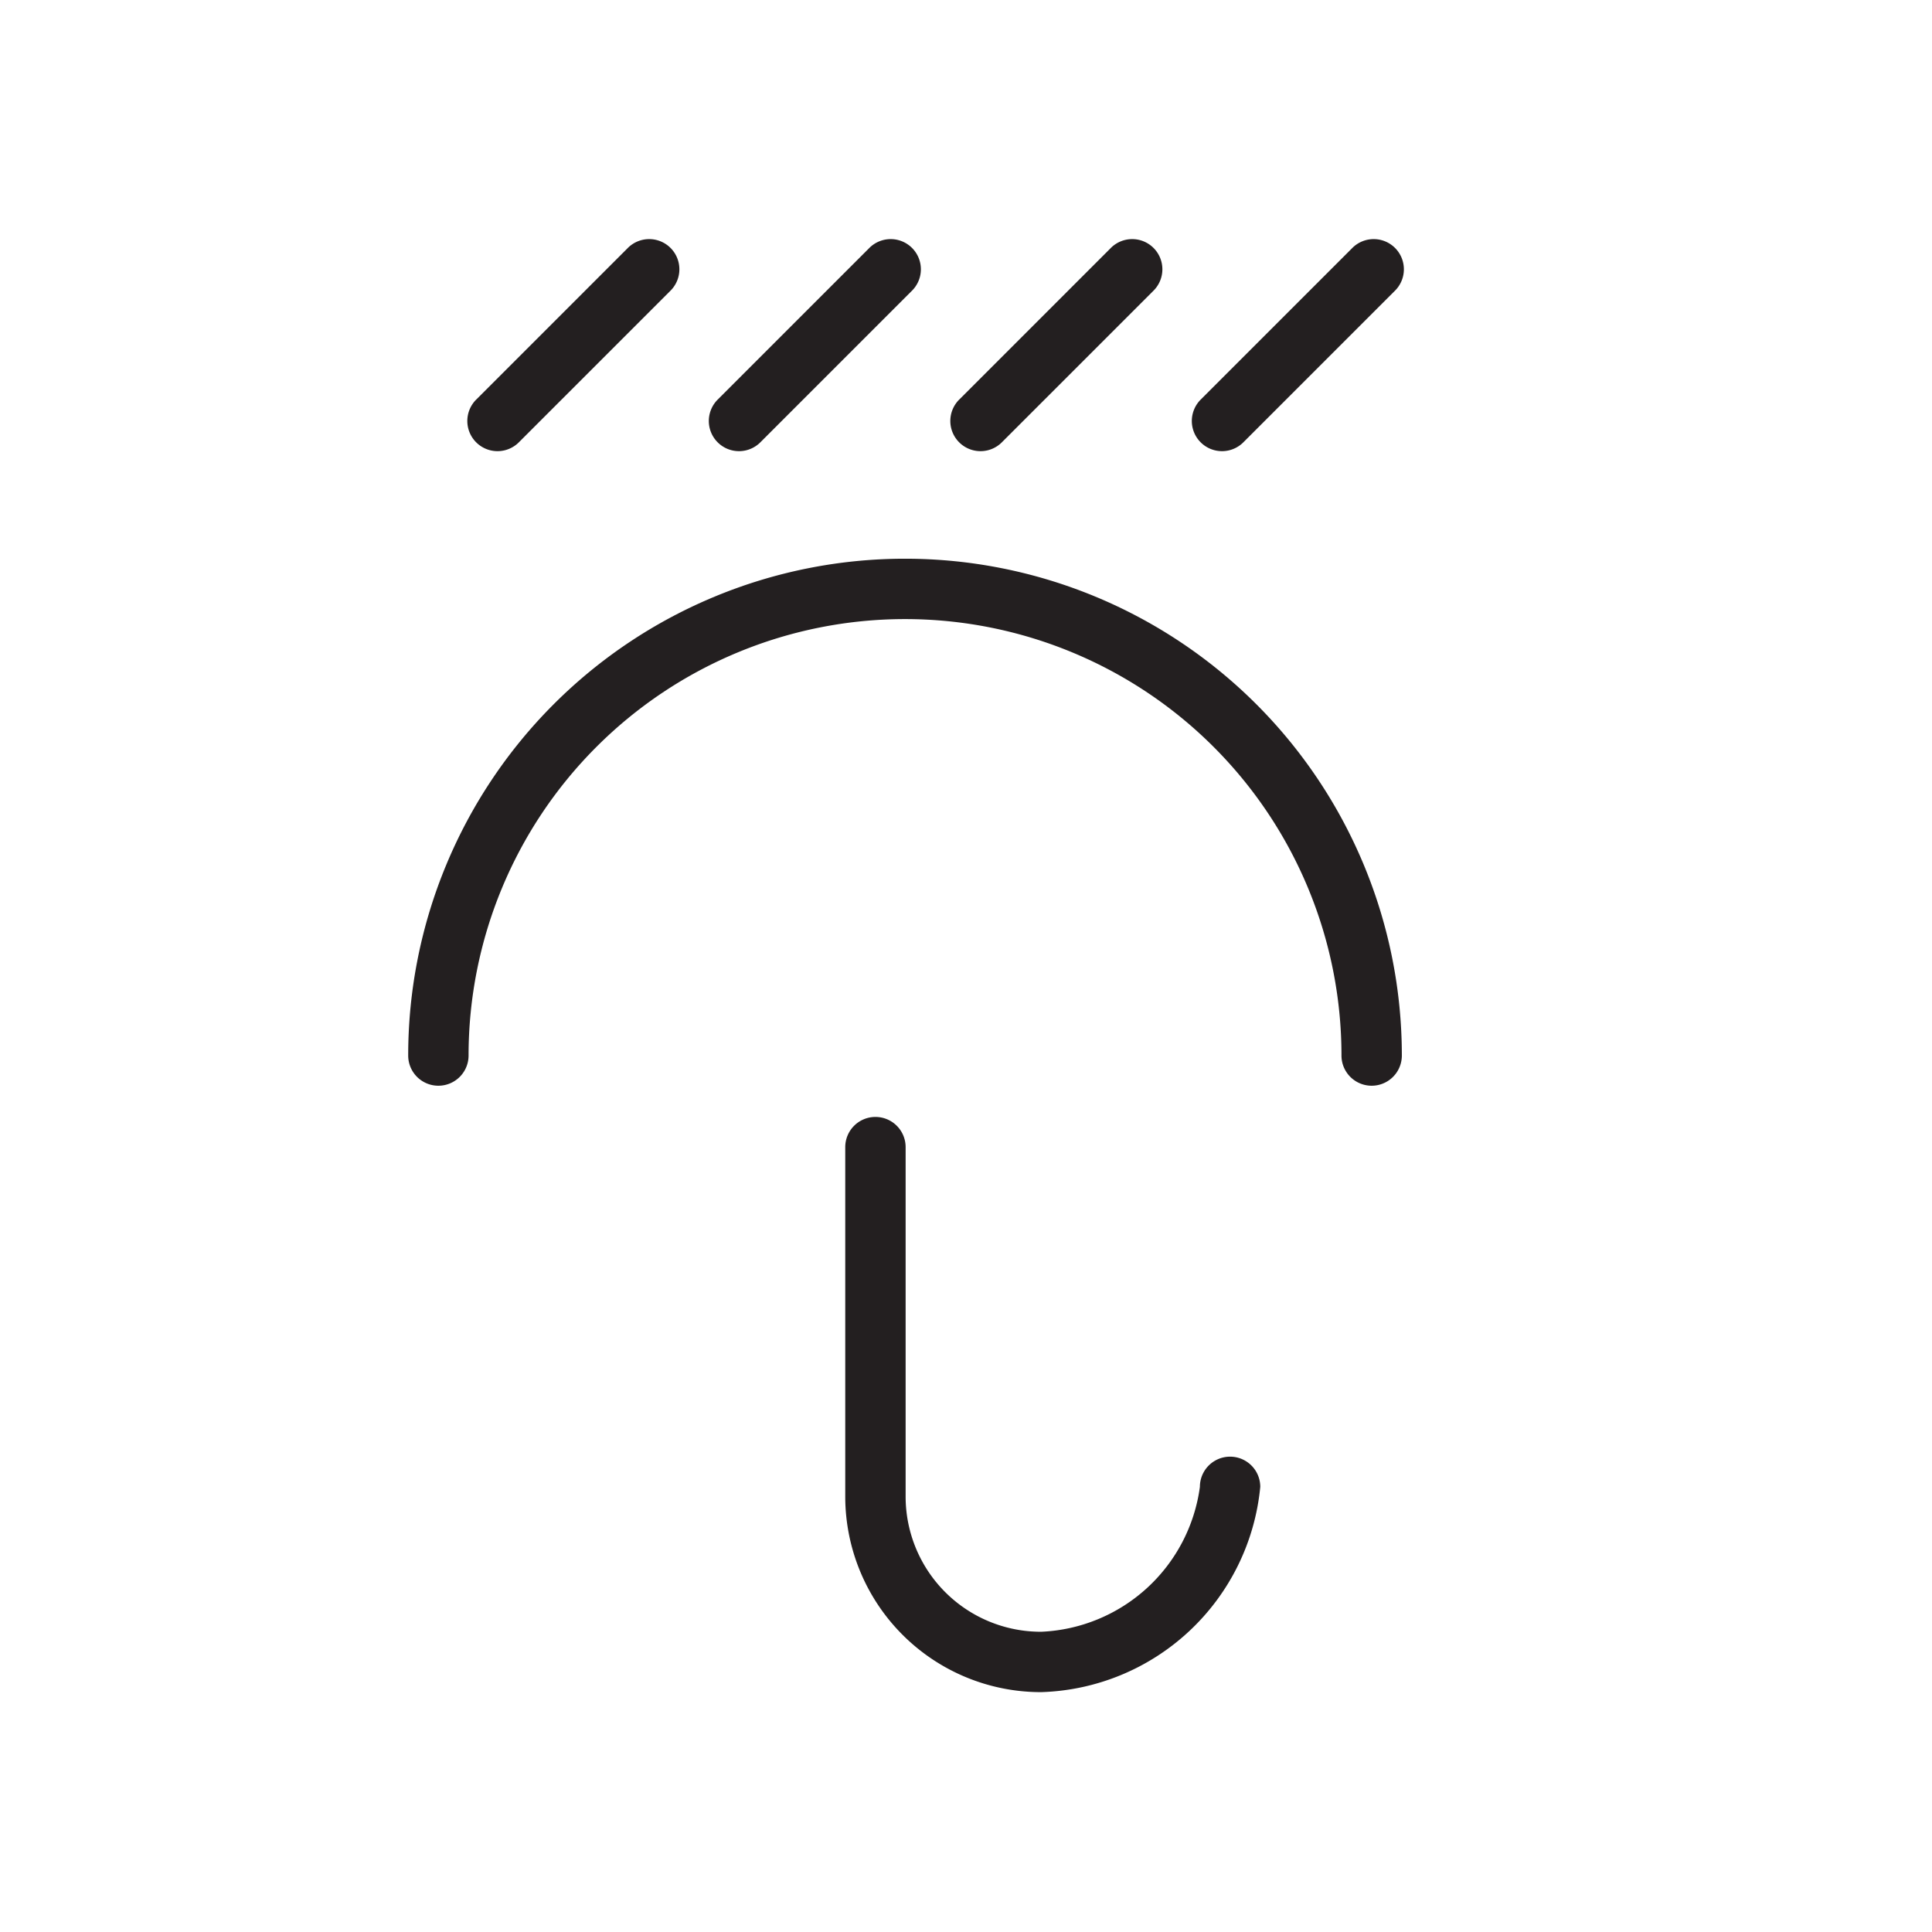 <svg xmlns="http://www.w3.org/2000/svg" xmlns:xlink="http://www.w3.org/1999/xlink" width="32" height="32" viewBox="0 0 32 32">
  <rect x="0" y="0" width="32" height="32" fill="#808080" stroke="none"/>
  <defs>
    <clipPath id="clip-umbrella">
      <rect width="32" height="32"/>
    </clipPath>
  </defs>
  <g id="umbrella" clip-path="url(#clip-umbrella)">
    <rect width="32" height="32" fill="#fff"/>
    <path id="Path_91" data-name="Path 91" d="M371.261,69.983a.5.5,0,0,0,.5-.5,7.229,7.229,0,0,1,14.458,0,.5.5,0,0,0,1,0,8.229,8.229,0,0,0-16.458,0A.5.5,0,0,0,371.261,69.983Z" transform="translate(-364 -52)" fill="#231f20"/>
    <path id="Path_92" data-name="Path 92" d="M378.5,70.5a.5.5,0,0,0-.5.5v5.8a3.241,3.241,0,0,0,3.247,3.227,3.76,3.76,0,0,0,3.627-3.4.5.5,0,0,0-1,0,2.772,2.772,0,0,1-2.627,2.4A2.24,2.24,0,0,1,379,76.8V71A.5.5,0,0,0,378.5,70.5Z" transform="translate(-364 -52)" fill="#231f20"/>
    <path id="Path_93" data-name="Path 93" d="M372.6,59.32l2.5-2.5a.5.5,0,1,0-.707-.707l-2.5,2.5a.5.5,0,1,0,.707.707Z" transform="translate(-364 -52)" fill="#231f20"/>
    <path id="Path_94" data-name="Path 94" d="M376.6,59.32l2.5-2.5a.5.5,0,1,0-.707-.707l-2.5,2.5a.5.5,0,1,0,.707.707Z" transform="translate(-364 -52)" fill="#231f20"/>
    <path id="Path_95" data-name="Path 95" d="M380.6,59.32l2.5-2.5a.5.5,0,1,0-.707-.707l-2.5,2.5a.5.5,0,1,0,.707.707Z" transform="translate(-364 -52)" fill="#231f20"/>
    <path id="Path_96" data-name="Path 96" d="M384.6,59.32l2.5-2.5a.5.5,0,1,0-.707-.707l-2.5,2.5a.5.5,0,1,0,.707.707Z" transform="translate(-364 -52)" fill="#231f20"/>
  </g>
</svg>
